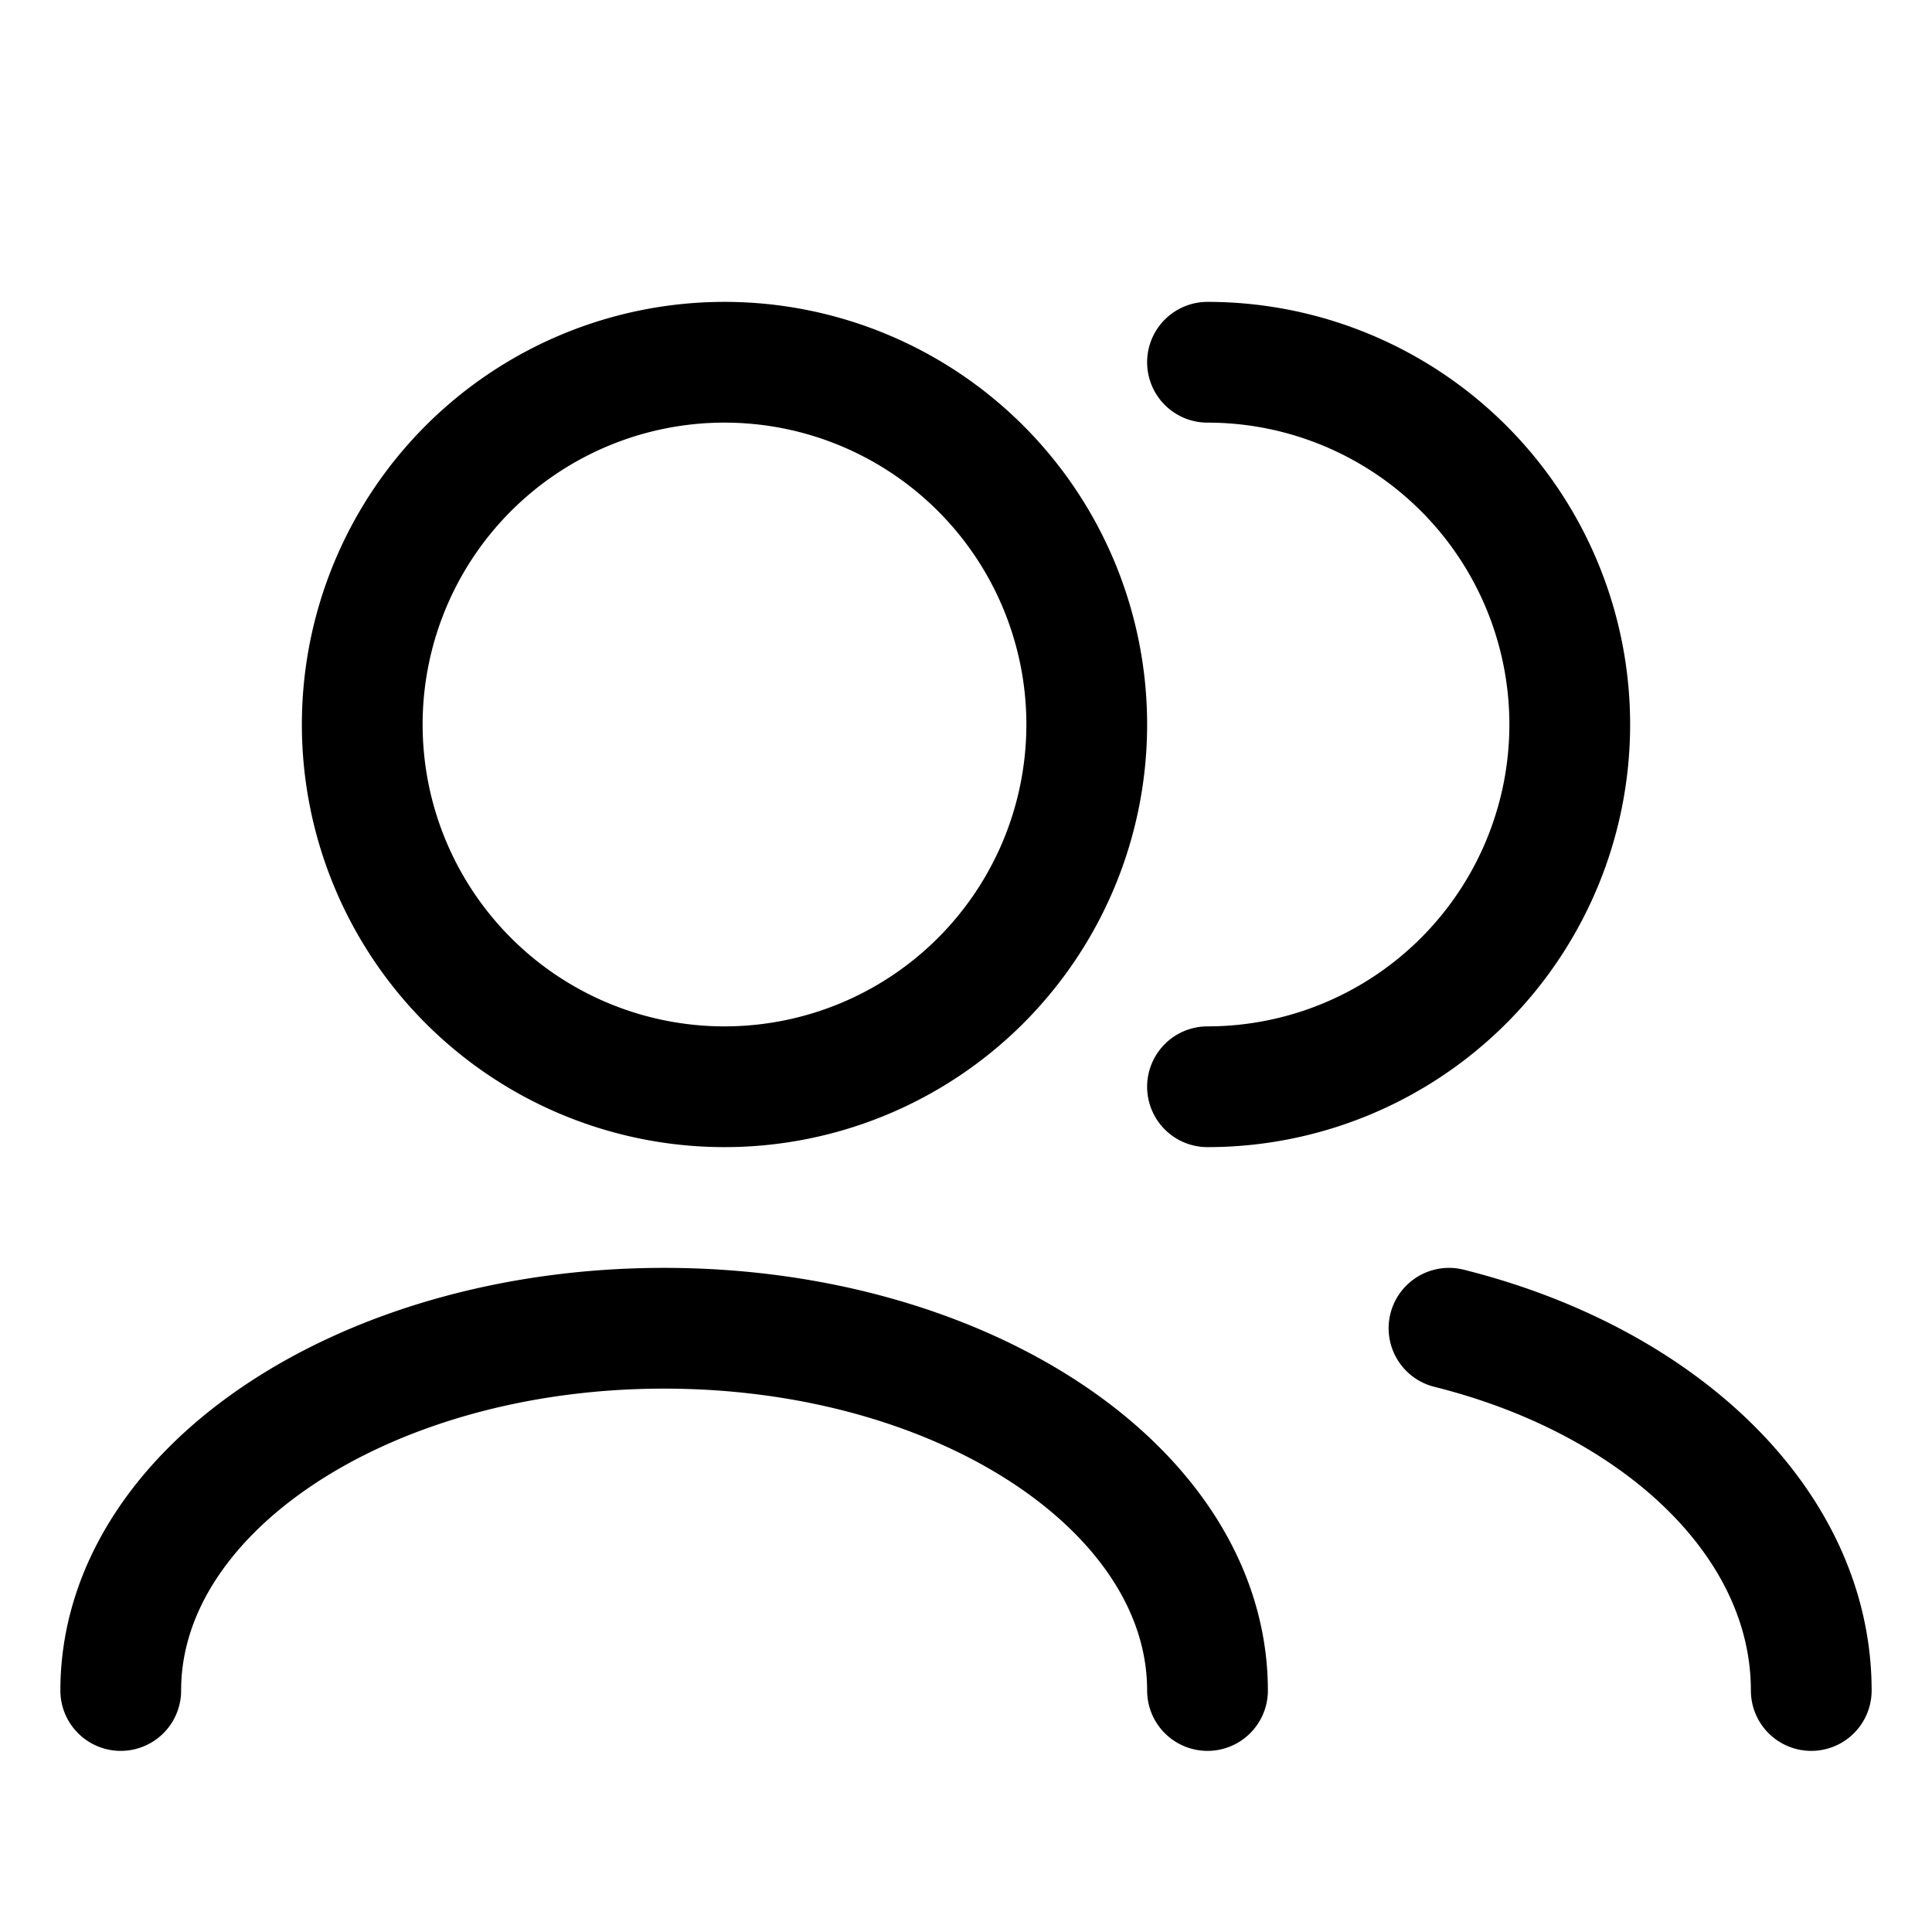 <svg width="16" height="16" fill="none" xmlns="http://www.w3.org/2000/svg"><path d="M12 11c1.748.437 3 1.615 3 3M1 14c0-1.657 2.015-3 4.5-3s4.5 1.343 4.5 3m0-5a3 3 0 100-6M6 9a3 3 0 100-6 3 3 0 000 6z" stroke="#000" stroke-linecap="round" stroke-linejoin="round"/></svg>